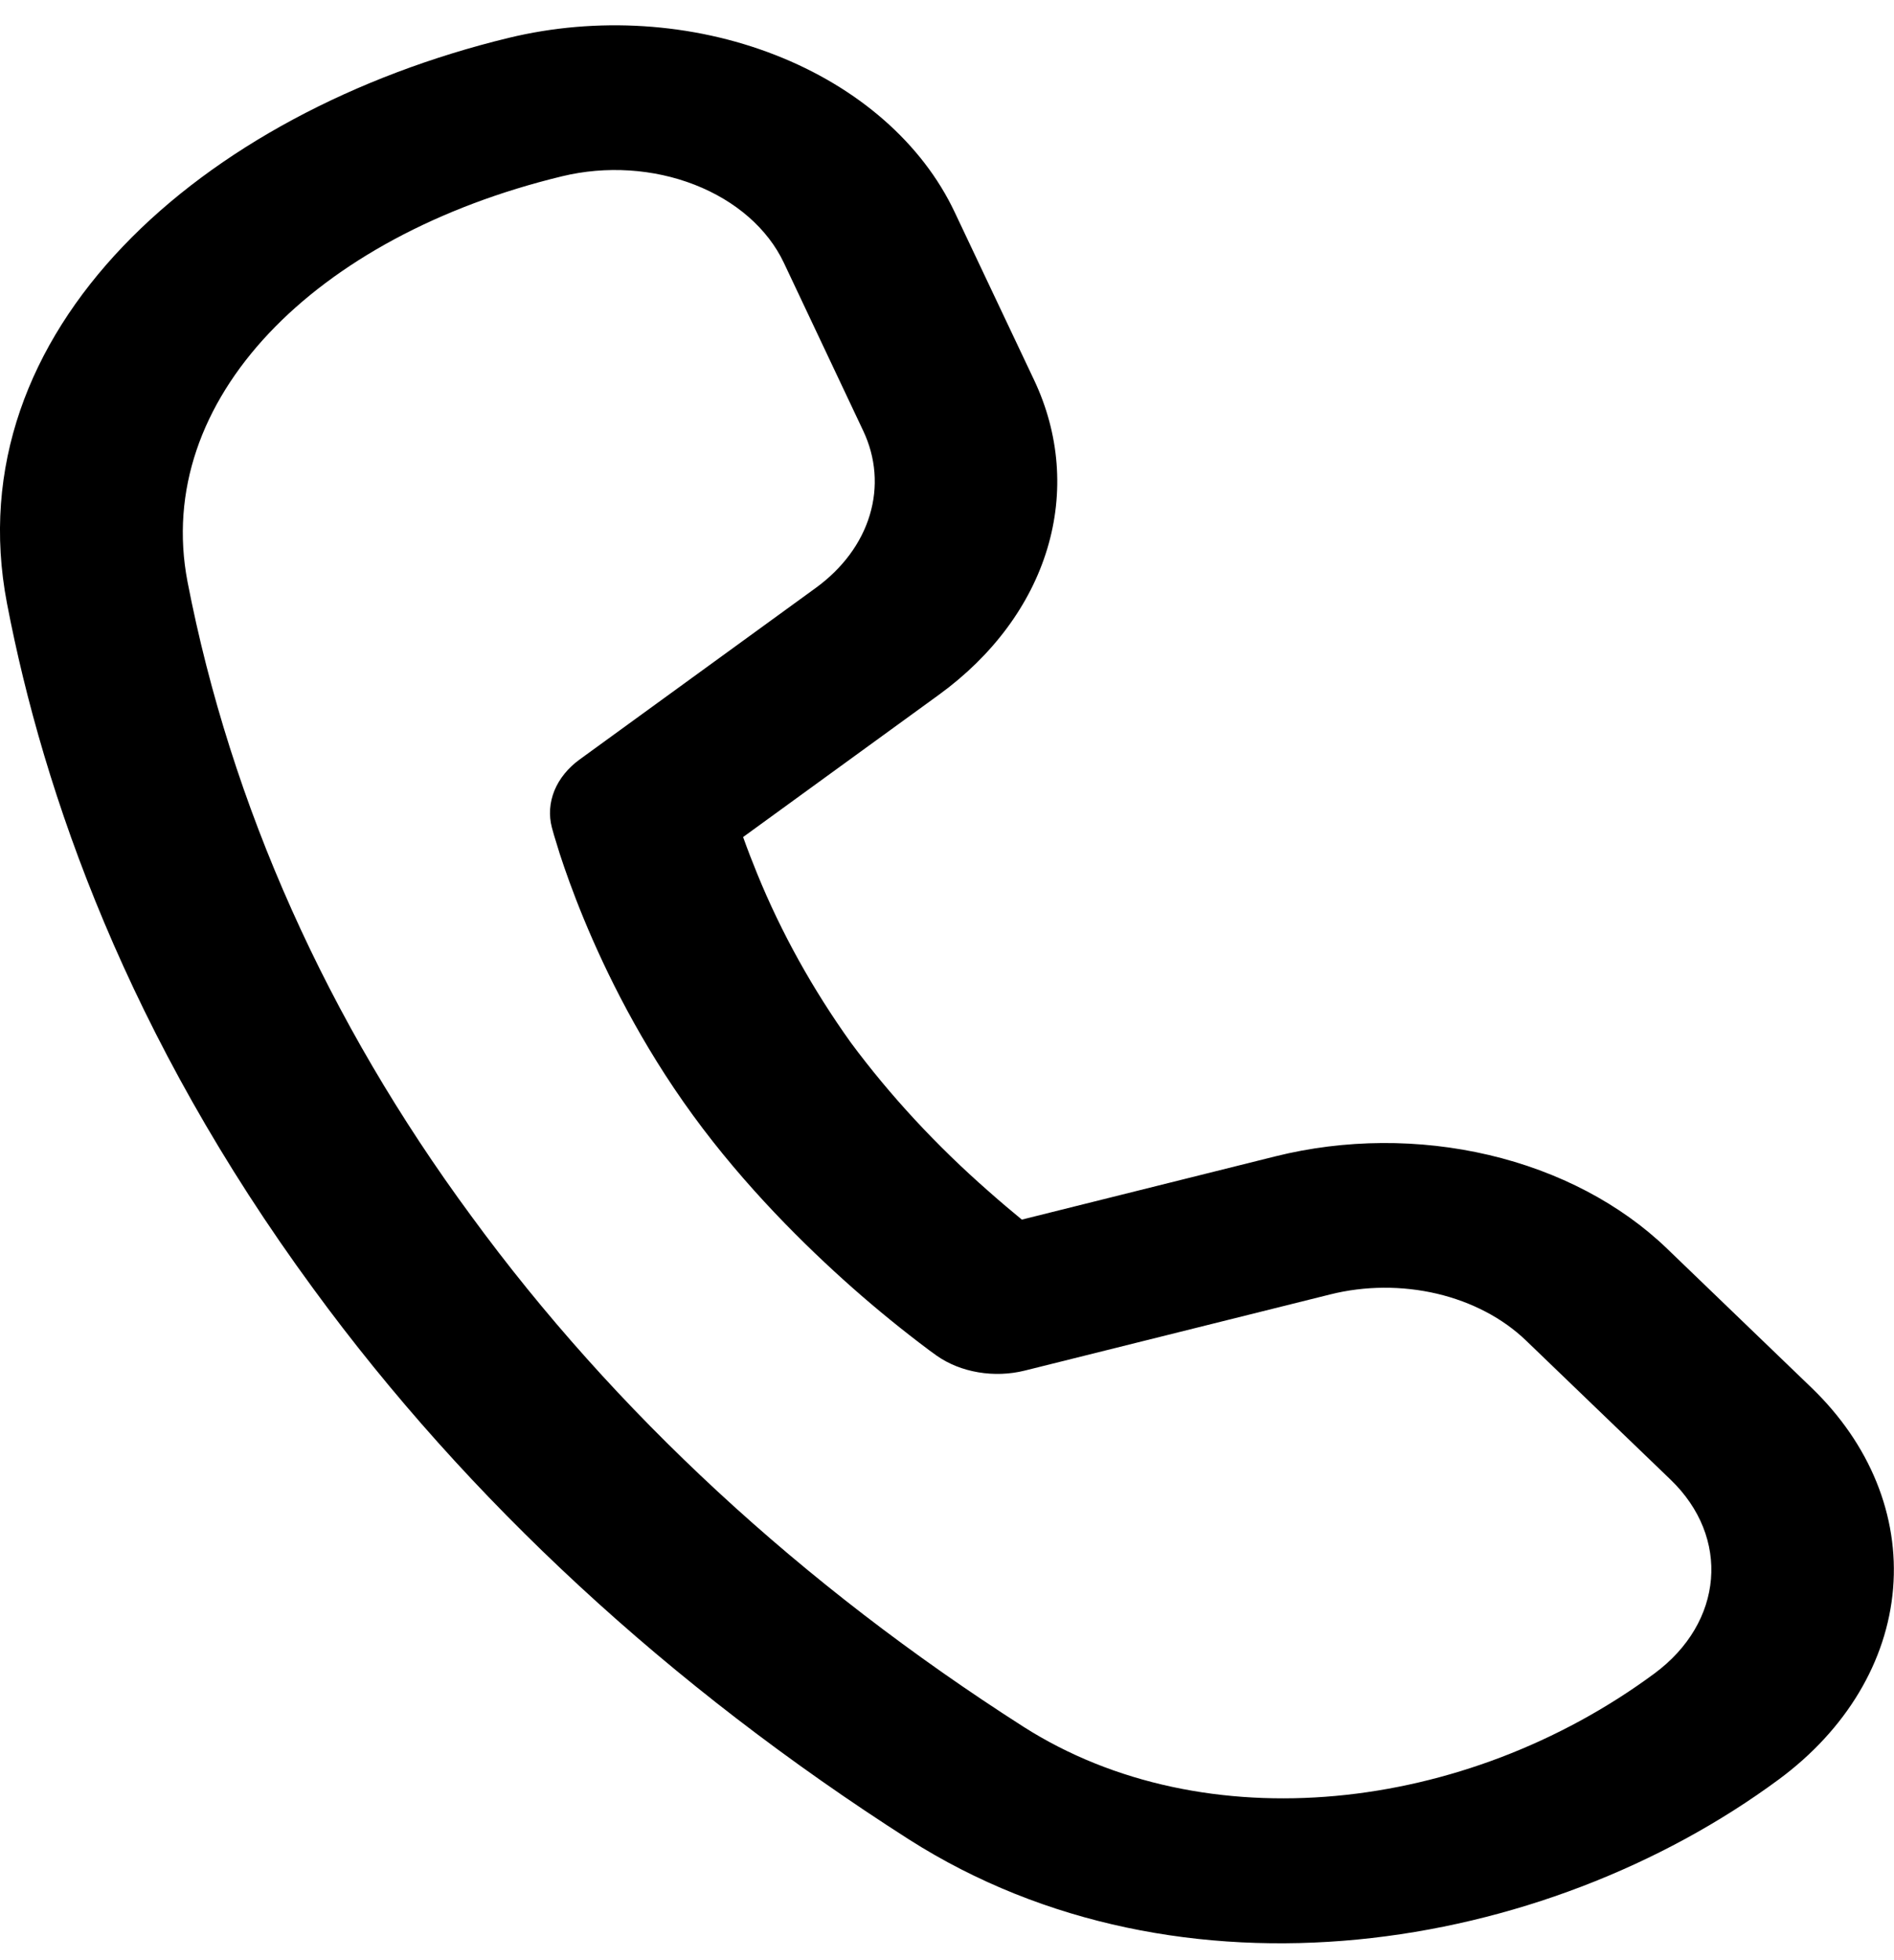 <svg width="29" height="30" viewBox="0 0 29 30" fill="none" xmlns="http://www.w3.org/2000/svg">
<path d="M2.871 8.903C2.338 6.12 4.818 3.614 8.606 2.698C9.279 2.535 10.004 2.581 10.635 2.827C11.266 3.073 11.755 3.5 12.002 4.022L13.216 6.591C13.412 7.004 13.447 7.454 13.317 7.884C13.188 8.313 12.899 8.702 12.488 9L8.875 11.624C8.696 11.754 8.564 11.918 8.489 12.1C8.415 12.283 8.401 12.477 8.45 12.665L8.482 12.78L8.571 13.069C8.651 13.314 8.771 13.657 8.94 14.066C9.276 14.879 9.811 15.973 10.608 17.066C11.405 18.16 12.333 19.073 13.054 19.711C13.43 20.043 13.822 20.362 14.231 20.668L14.343 20.749C14.524 20.876 14.742 20.963 14.979 21.003C15.215 21.043 15.46 21.034 15.69 20.977L20.368 19.811C20.899 19.678 21.468 19.675 22.002 19.8C22.536 19.926 23.01 20.175 23.364 20.515L25.577 22.644C26.5 23.53 26.391 24.831 25.33 25.614C22.431 27.755 18.444 28.194 15.671 26.428C12.271 24.256 9.406 21.607 7.217 18.613C5.01 15.621 3.535 12.327 2.871 8.903V8.903ZM11.378 12.811L14.378 10.632C15.199 10.035 15.776 9.258 16.035 8.399C16.294 7.541 16.224 6.641 15.833 5.815L14.617 3.246C14.121 2.196 13.138 1.336 11.869 0.841C10.6 0.345 9.14 0.252 7.787 0.58C3.085 1.721 -0.692 5.06 0.107 9.235C0.666 12.149 1.957 15.856 4.8 19.727C7.161 22.955 10.252 25.811 13.918 28.153C18.076 30.8 23.631 29.896 27.236 27.234C28.268 26.472 28.893 25.428 28.986 24.314C29.079 23.199 28.631 22.099 27.735 21.237L25.523 19.108C24.814 18.426 23.865 17.928 22.797 17.677C21.729 17.426 20.59 17.433 19.527 17.698L15.646 18.666C15.498 18.544 15.324 18.399 15.136 18.232C14.338 17.533 13.632 16.771 13.029 15.959C12.442 15.139 11.962 14.274 11.596 13.378C11.519 13.19 11.446 13.001 11.378 12.811V12.811Z" fill="black"/>
</svg>
